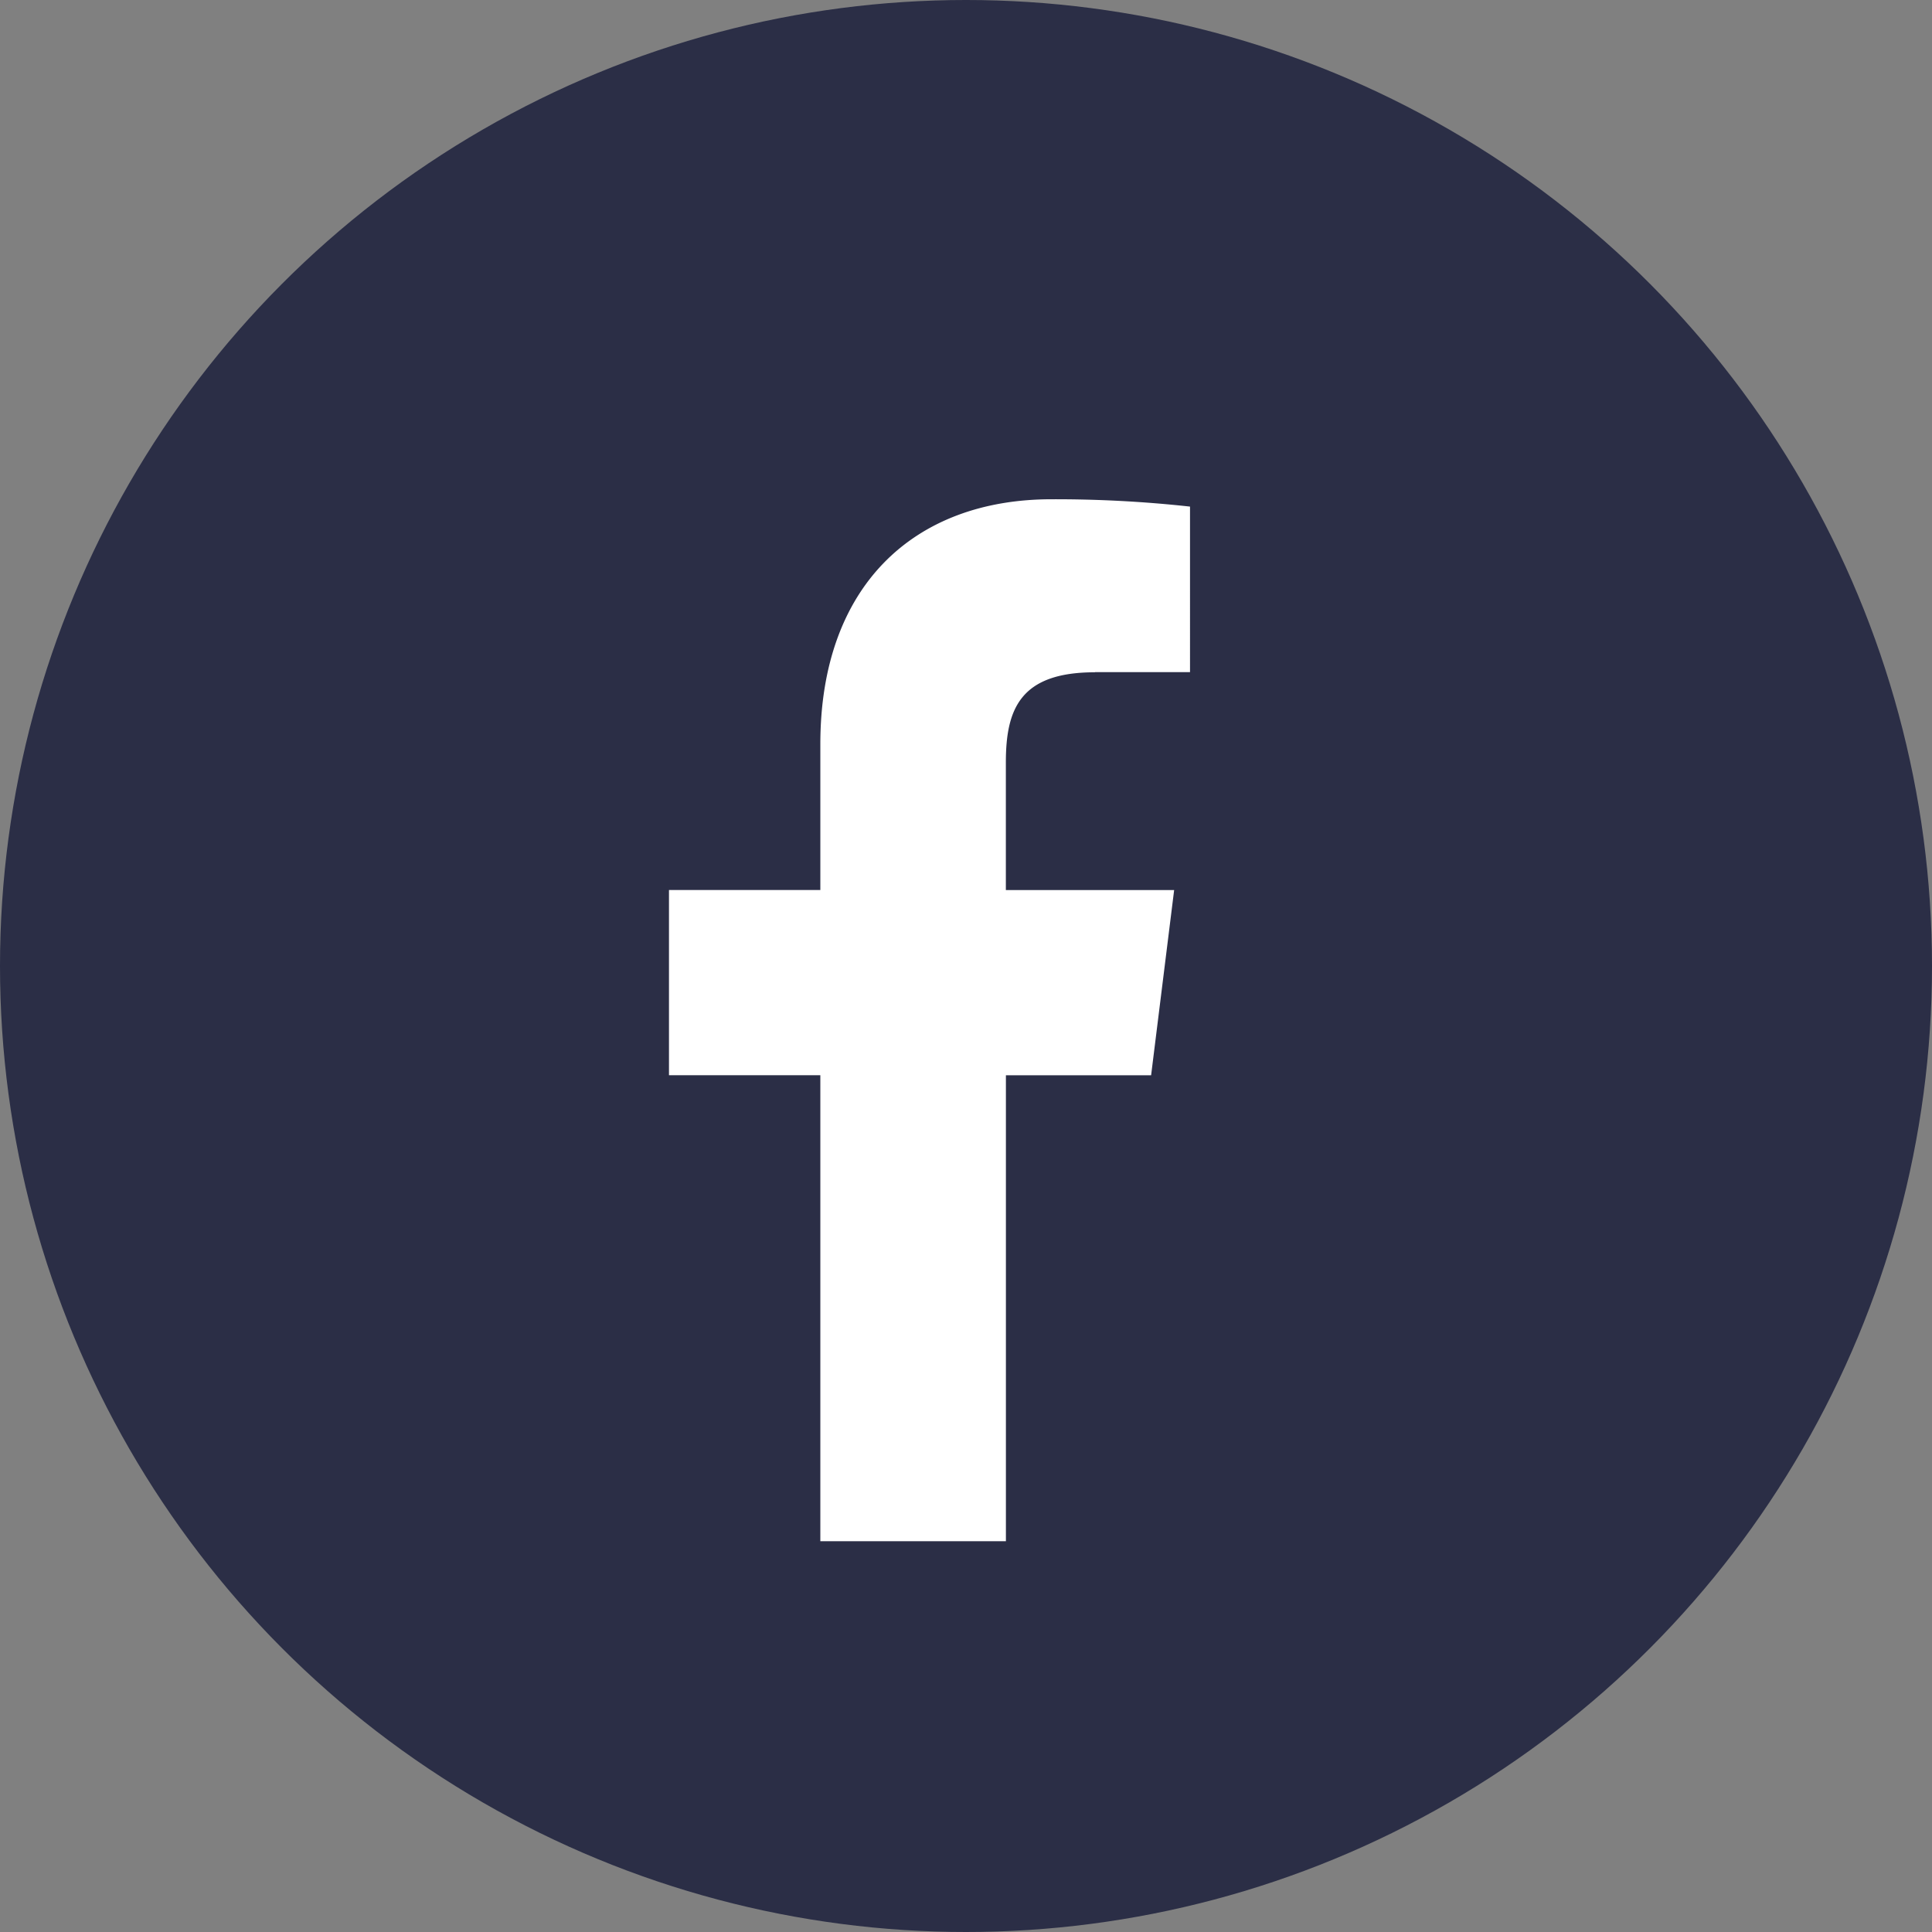 <svg xmlns="http://www.w3.org/2000/svg" width="38" height="38" viewBox="0 0 38 38">
    <rect x="0" y="0" width="38" height="38" fill="#808080" stroke="none"/>
    <g transform="translate(.349 .427)">
        <circle cx="19" cy="19" r="19" fill="#2b2e46" transform="translate(-.349 -.427)"/>
        <path fill="#fff" d="M14.564 3.4h1.871V.144A24.16 24.16 0 0 0 13.709 0c-2.7 0-4.545 1.7-4.545 4.815v2.87H6.187v3.643h2.977v9.166h3.65v-9.165h2.856l.453-3.643h-3.31V5.177c0-1.053.284-1.774 1.751-1.774z" transform="translate(6.622 9.393)"/>
    </g>
</svg>
